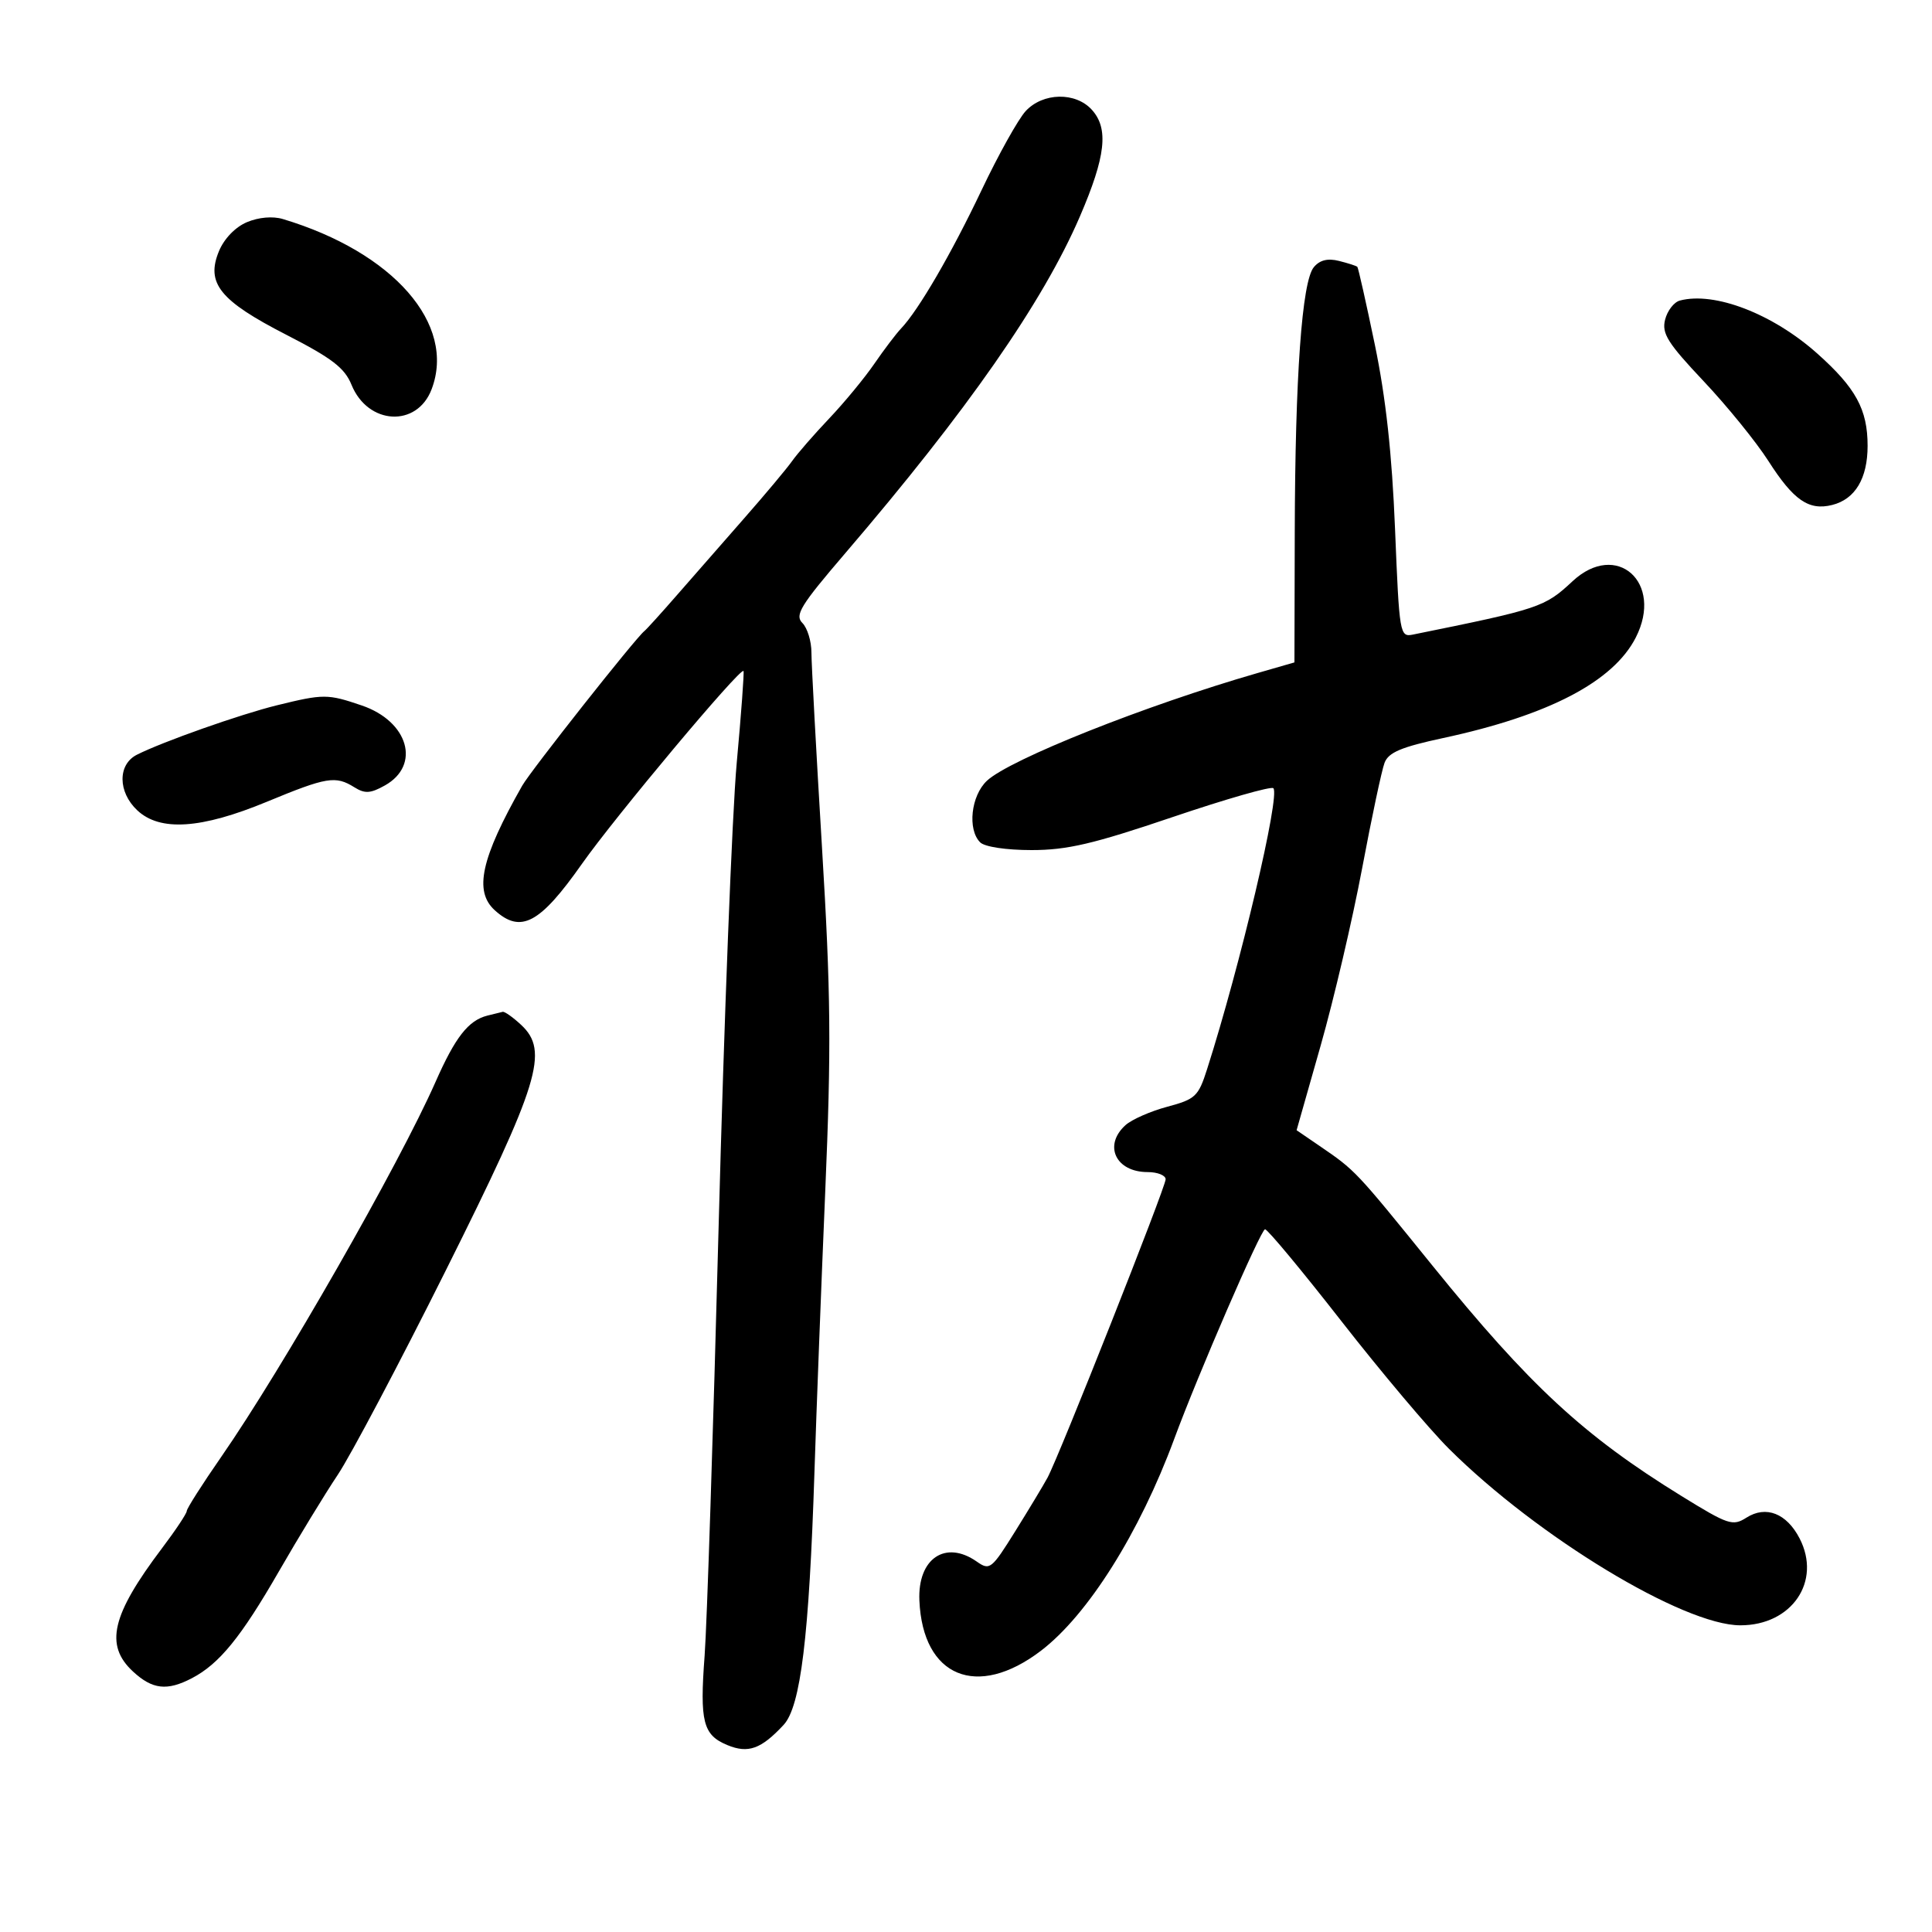 <svg xmlns="http://www.w3.org/2000/svg" width="300" height="300" viewBox="0 0 300 300" version="1.1">
	<path d="M 159.266 17.250 C 158.120 18.488, 155.044 24, 152.431 29.500 C 147.720 39.412, 142.630 48.161, 139.911 51.017 C 139.135 51.833, 137.265 54.300, 135.755 56.500 C 134.245 58.700, 131.095 62.517, 128.755 64.982 C 126.415 67.447, 123.825 70.421, 123 71.590 C 122.175 72.758, 118.800 76.788, 115.500 80.544 C 112.200 84.300, 107.515 89.652, 105.090 92.437 C 102.664 95.221, 100.396 97.725, 100.049 98 C 98.664 99.098, 82.407 119.678, 81.084 122.007 C 74.689 133.268, 73.562 138.388, 76.829 141.345 C 80.873 145.005, 83.822 143.436, 90.359 134.147 C 95.540 126.785, 114.987 103.571, 115.450 104.195 C 115.574 104.363, 115.100 110.800, 114.395 118.500 C 113.691 126.200, 112.427 158.600, 111.587 190.500 C 110.747 222.400, 109.769 252.367, 109.413 257.094 C 108.640 267.367, 109.159 269.409, 112.943 270.976 C 116.180 272.317, 118.184 271.598, 121.678 267.842 C 124.325 264.996, 125.643 254.180, 126.470 228.500 C 126.771 219.150, 127.524 199.575, 128.143 185 C 129.093 162.614, 129.014 154.308, 127.633 131.500 C 126.734 116.650, 125.999 103.070, 125.999 101.321 C 126 99.573, 125.365 97.508, 124.590 96.732 C 123.376 95.518, 124.303 94.011, 131.244 85.911 C 150.186 63.806, 161.966 46.898, 167.690 33.602 C 171.703 24.282, 172.185 19.967, 169.542 17.046 C 167.014 14.253, 161.947 14.354, 159.266 17.250 M 38.342 34.498 C 36.549 35.252, 34.804 37.059, 34.005 38.988 C 31.939 43.976, 34.117 46.679, 44.489 52 C 51.561 55.628, 53.518 57.130, 54.582 59.749 C 57.121 65.995, 64.748 66.423, 67.020 60.447 C 70.862 50.343, 61.098 39.169, 43.920 34.012 C 42.352 33.541, 40.165 33.732, 38.342 34.498 M 204.006 41.492 C 202.165 43.711, 201.107 58.442, 201.049 82.679 L 201 102.858 195.250 104.516 C 177.882 109.523, 156.774 117.926, 153.250 121.236 C 150.775 123.560, 150.200 128.800, 152.200 130.800 C 152.897 131.497, 156.240 132, 160.181 132 C 165.705 132, 169.757 131.052, 182.037 126.889 C 190.328 124.079, 197.388 122.055, 197.726 122.392 C 198.822 123.489, 192.603 149.850, 187.428 166.046 C 186.082 170.258, 185.627 170.685, 181.250 171.856 C 178.652 172.551, 175.733 173.837, 174.763 174.715 C 171.294 177.853, 173.251 182, 178.200 182 C 179.740 182, 181 182.504, 181 183.121 C 181 184.339, 164.468 226.102, 162.659 229.451 C 162.051 230.578, 159.806 234.305, 157.671 237.732 C 153.962 243.685, 153.693 243.898, 151.671 242.482 C 146.805 239.074, 142.478 242.010, 142.762 248.527 C 143.279 260.404, 151.716 263.893, 161.634 256.331 C 168.923 250.773, 176.955 238.009, 182.337 223.427 C 186.040 213.397, 195.792 190.884, 196.435 190.882 C 196.830 190.881, 202.174 197.312, 208.309 205.172 C 214.445 213.033, 221.960 221.948, 225.010 224.982 C 238.747 238.650, 261.384 252.364, 270.231 252.378 C 278.232 252.390, 282.891 245.558, 279.437 238.878 C 277.426 234.990, 274.222 233.736, 271.199 235.653 C 269.050 237.017, 268.381 236.794, 261.058 232.275 C 245.897 222.920, 237.504 215.152, 222.410 196.500 C 210.430 181.697, 210.497 181.768, 204.918 177.951 L 201.335 175.500 205.070 162.362 C 207.124 155.137, 210.019 142.762, 211.505 134.862 C 212.990 126.963, 214.559 119.575, 214.993 118.444 C 215.610 116.833, 217.584 116, 224.109 114.598 C 240.477 111.081, 250.508 105.845, 254.003 98.995 C 258.365 90.444, 251.008 83.893, 244.185 90.253 C 239.849 94.295, 239.095 94.547, 219.402 98.537 C 217.359 98.951, 217.286 98.524, 216.622 82.166 C 216.149 70.500, 215.191 61.754, 213.486 53.534 C 212.136 47.025, 210.911 41.578, 210.764 41.431 C 210.617 41.283, 209.338 40.872, 207.924 40.517 C 206.160 40.074, 204.929 40.381, 204.006 41.492 M 260.845 46.671 C 259.934 46.913, 258.903 48.249, 258.554 49.641 C 258.017 51.779, 258.944 53.258, 264.535 59.185 C 268.174 63.042, 272.698 68.616, 274.588 71.571 C 278.504 77.691, 280.868 79.322, 284.503 78.410 C 288.068 77.515, 290 74.289, 290 69.228 C 290 63.581, 288.170 60.228, 282.168 54.880 C 275.250 48.716, 266.228 45.243, 260.845 46.671 M 43 109.518 C 37.326 110.912, 25.215 115.189, 21.250 117.198 C 18.260 118.713, 18.292 122.986, 21.314 125.826 C 24.845 129.142, 31.235 128.721, 41.432 124.500 C 50.752 120.642, 52.097 120.419, 55.026 122.248 C 56.659 123.268, 57.526 123.216, 59.762 121.965 C 65.383 118.820, 63.417 112.012, 56.177 109.545 C 50.874 107.738, 50.251 107.736, 43 109.518 M 75.659 157.707 C 72.714 158.466, 70.692 161.058, 67.628 168.002 C 61.968 180.825, 43.836 212.548, 34.354 226.218 C 31.409 230.463, 29 234.247, 29 234.627 C 29 235.007, 27.268 237.612, 25.152 240.415 C 17.321 250.787, 16.223 255.449, 20.646 259.548 C 23.665 262.345, 25.942 262.604, 29.800 260.589 C 34.051 258.368, 37.419 254.233, 43.310 244 C 46.318 238.775, 50.431 232.025, 52.451 229 C 54.471 225.975, 62.009 211.715, 69.203 197.312 C 83.763 168.159, 85.284 163.206, 80.925 159.145 C 79.659 157.965, 78.370 157.052, 78.061 157.116 C 77.753 157.180, 76.672 157.446, 75.659 157.707" stroke="none" fill="black" fill-rule="evenodd"/>
</svg>
